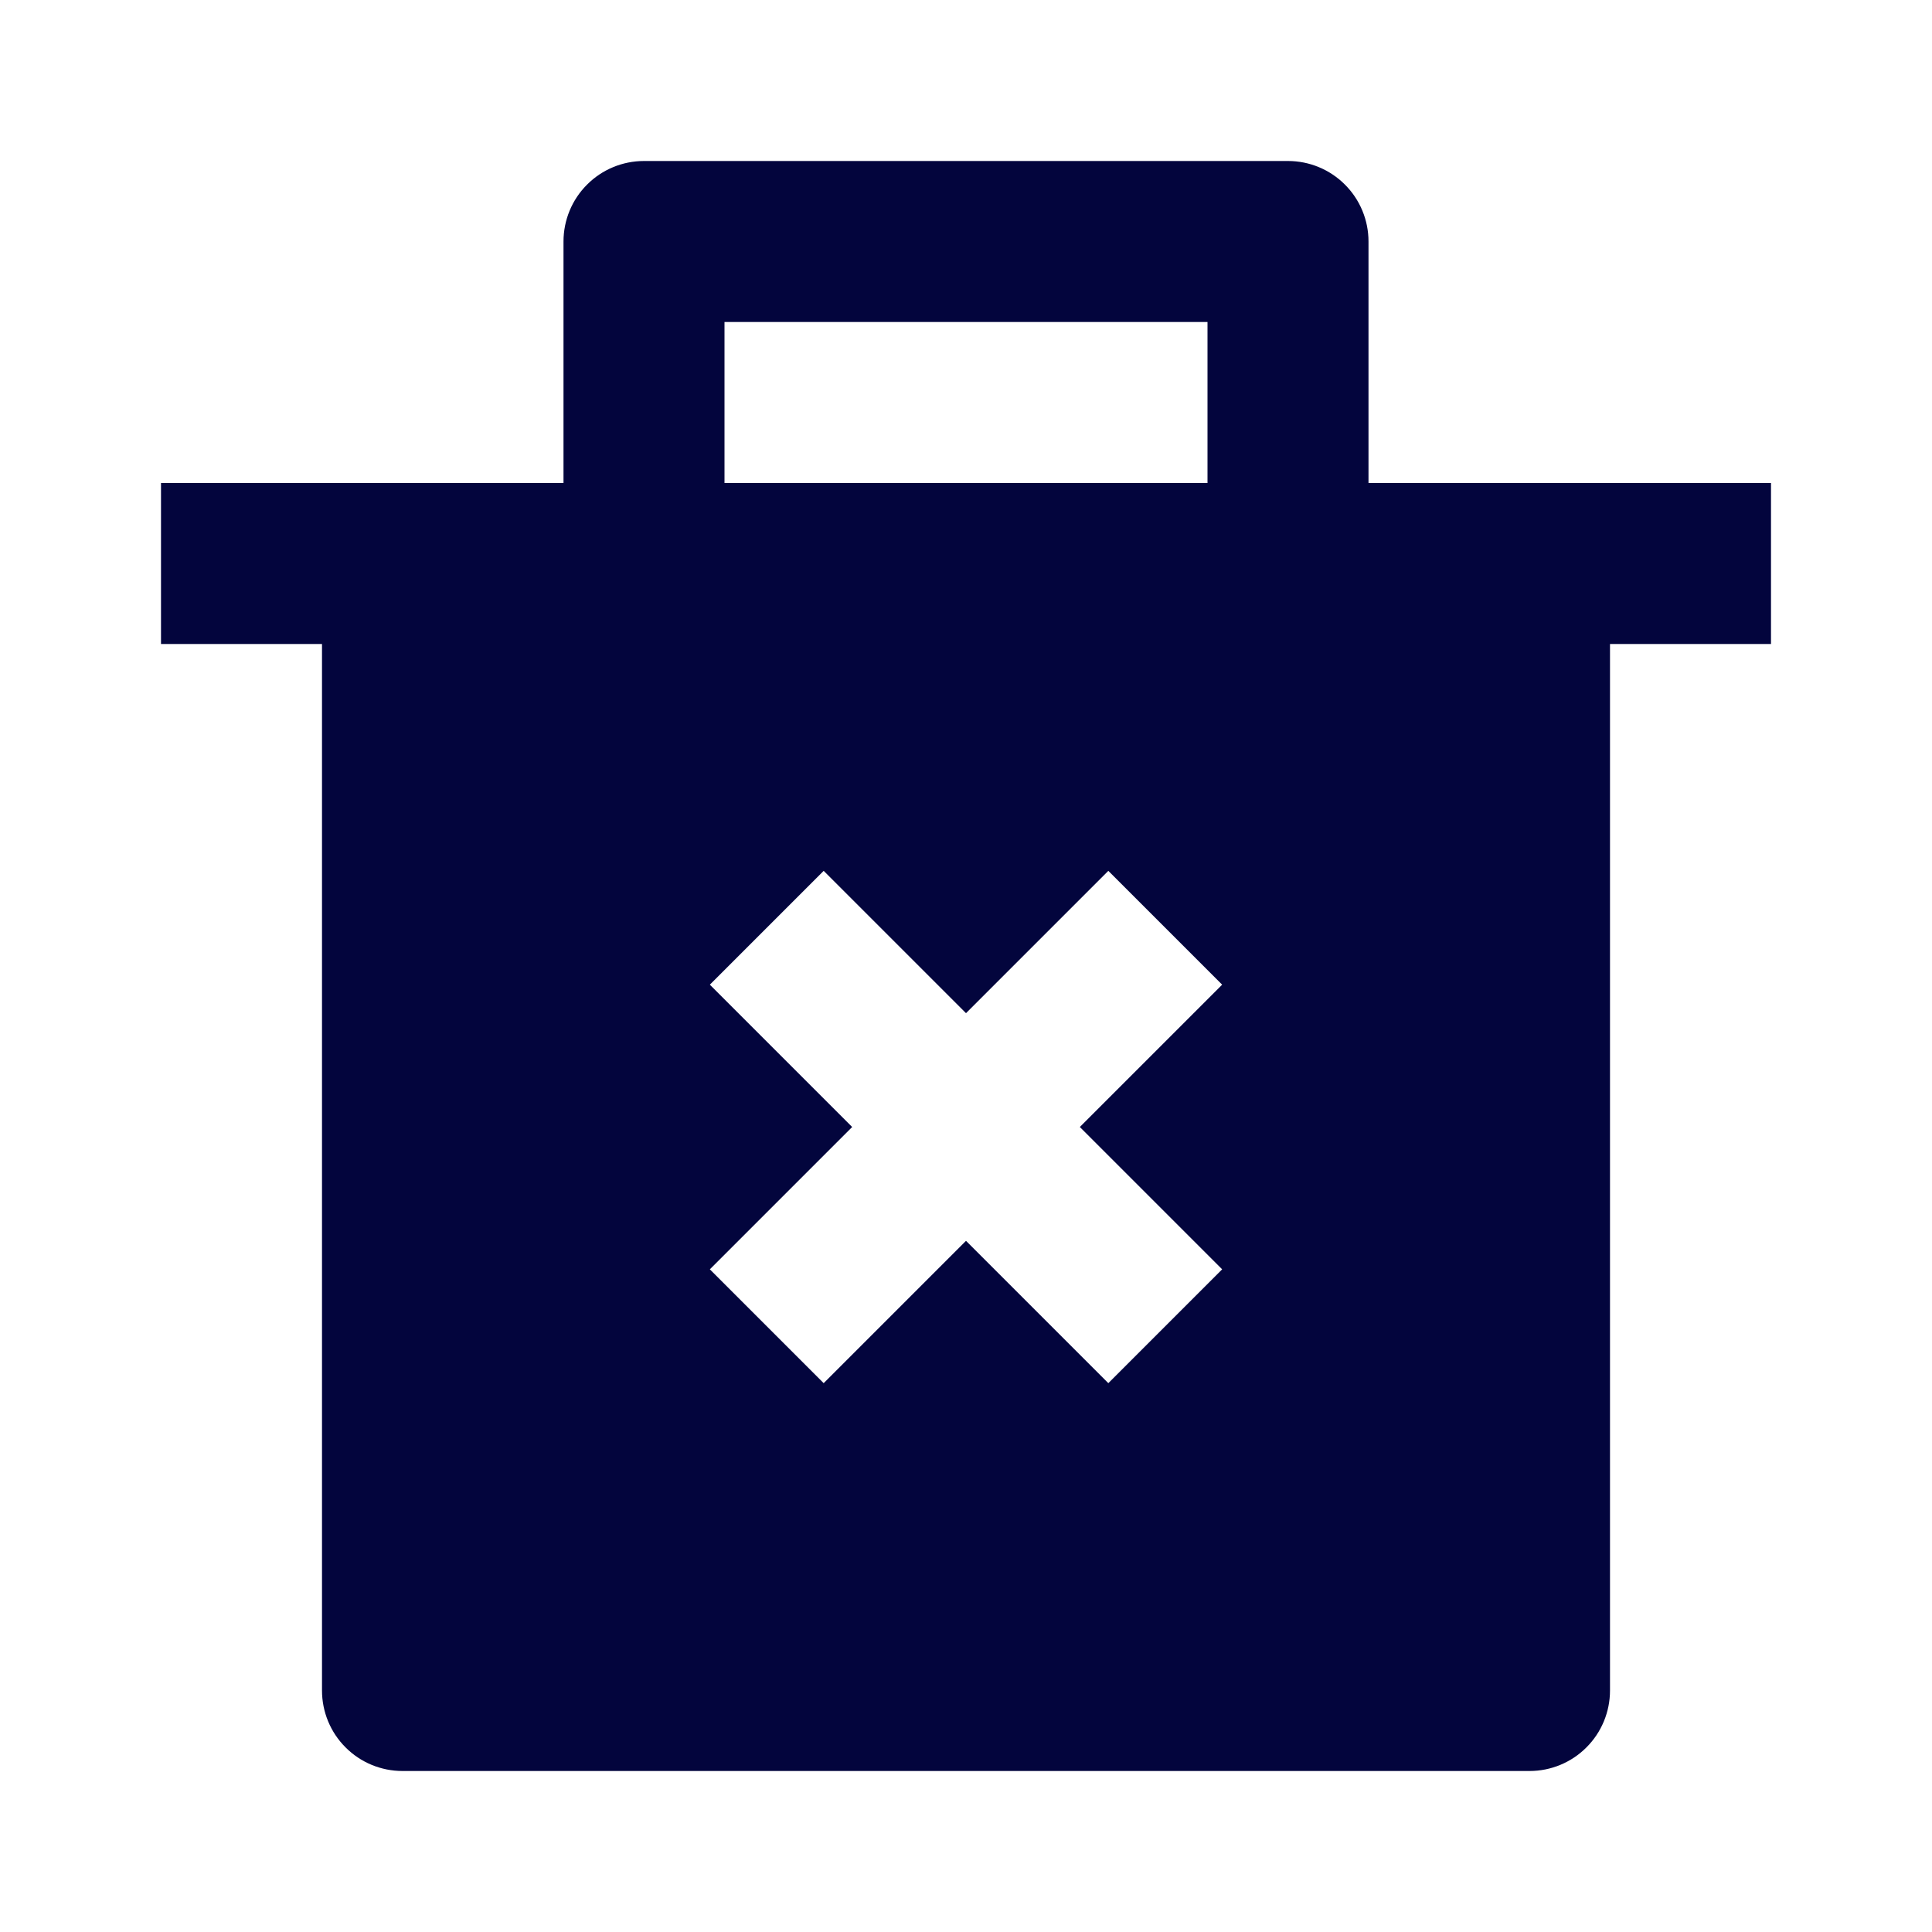 <svg width="24" height="24" viewBox="0 0 24 24" fill="none" xmlns="http://www.w3.org/2000/svg">
<path d="M7 6V3C7 2.735 7.105 2.48 7.293 2.293C7.48 2.105 7.735 2 8 2H16C16.265 2 16.52 2.105 16.707 2.293C16.895 2.48 17 2.735 17 3V6H22V8H20V21C20 21.265 19.895 21.52 19.707 21.707C19.52 21.895 19.265 22 19 22H5C4.735 22 4.48 21.895 4.293 21.707C4.105 21.52 4 21.265 4 21V8H2V6H7ZM13.414 14L15.182 12.232L13.768 10.818L12 12.586L10.232 10.818L8.818 12.232L10.586 14L8.818 15.768L10.232 17.182L12 15.414L13.768 17.182L15.182 15.768L13.414 14ZM9 4V6H15V4H9Z" fill="#03053D"/>
</svg>
